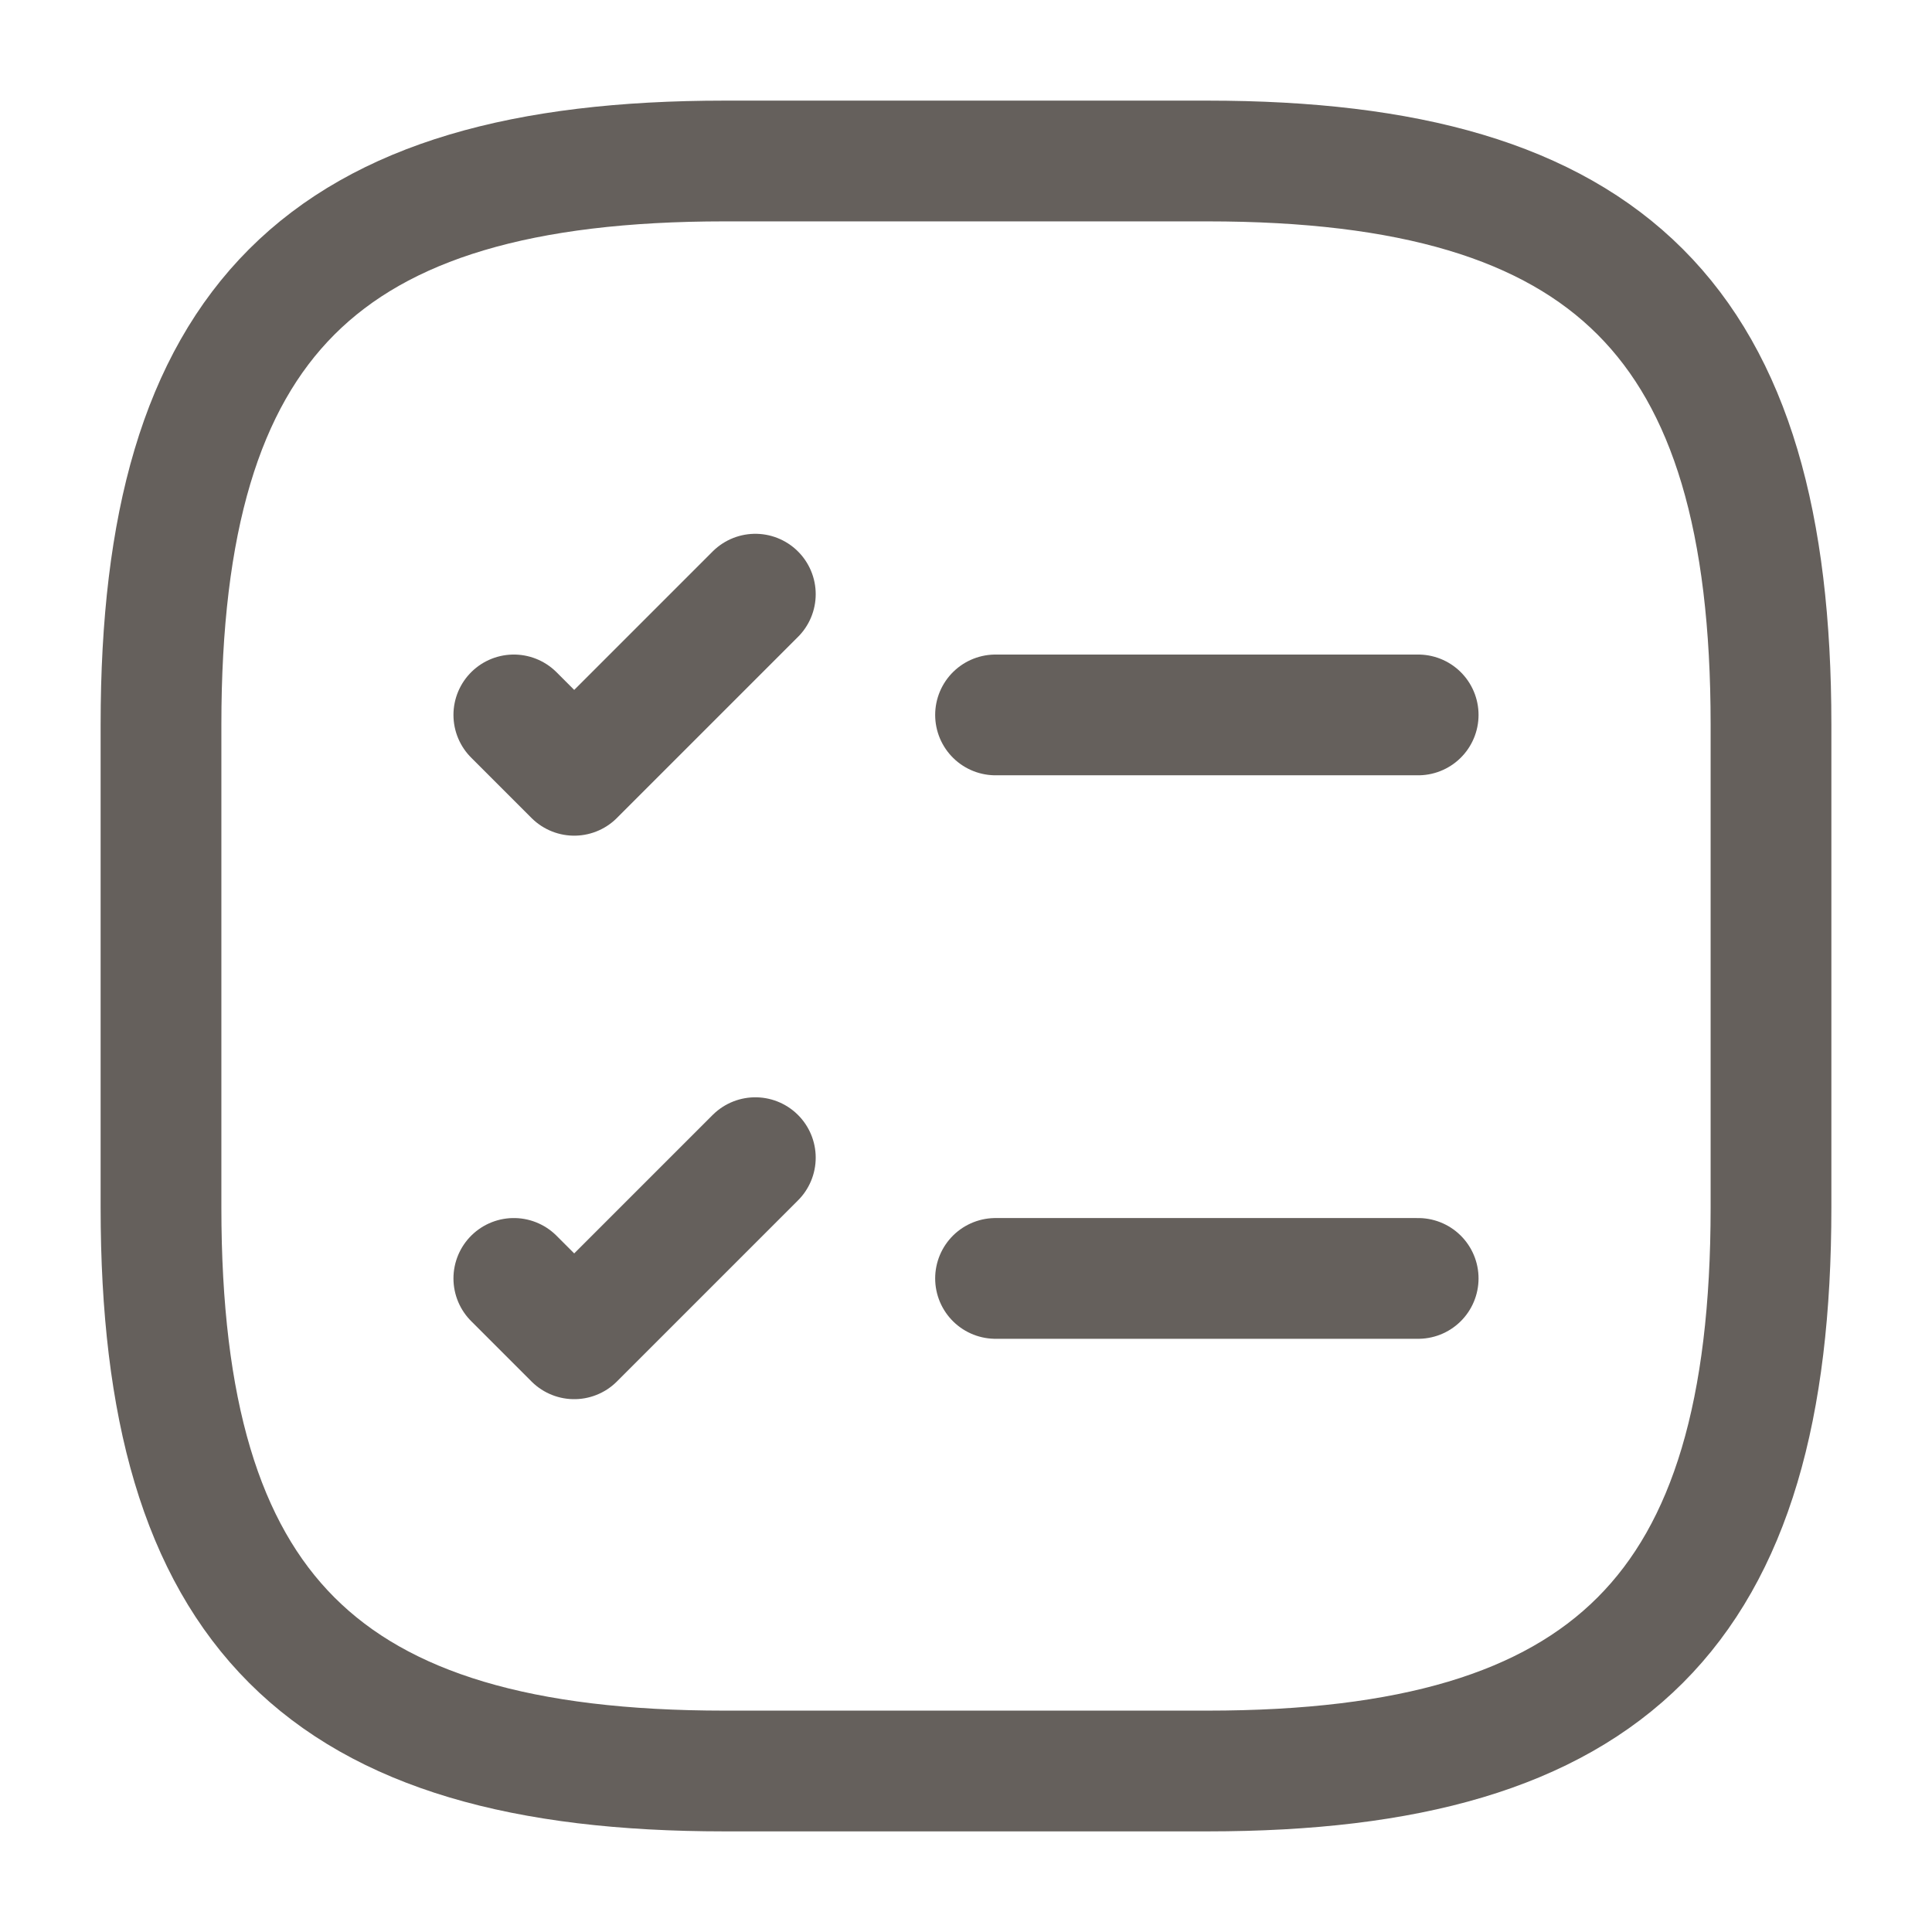 <svg width="24" height="24" viewBox="0 0 24 24" fill="none" xmlns="http://www.w3.org/2000/svg">
<path d="M12.367 8.881H17.617" stroke="#65605C" stroke-width="1.5" stroke-linecap="round" stroke-linejoin="round"/>
<path d="M6.383 8.881L7.133 9.631L9.383 7.381" stroke="#65605C" stroke-width="1.5" stroke-linecap="round" stroke-linejoin="round"/>
<path d="M12.367 15.881H17.617" stroke="#65605C" stroke-width="1.5" stroke-linecap="round" stroke-linejoin="round"/>
<path d="M6.383 15.881L7.133 16.631L9.383 14.381" stroke="#65605C" stroke-width="1.5" stroke-linecap="round" stroke-linejoin="round"/>
<path d="M9 22H15C20 22 22 20 22 15V9C22 4 20 2 15 2H9C4 2 2 4 2 9V15C2 20 4 22 9 22Z" stroke="#65605C" stroke-width="1.5" stroke-linecap="round" stroke-linejoin="round"/>
</svg>

